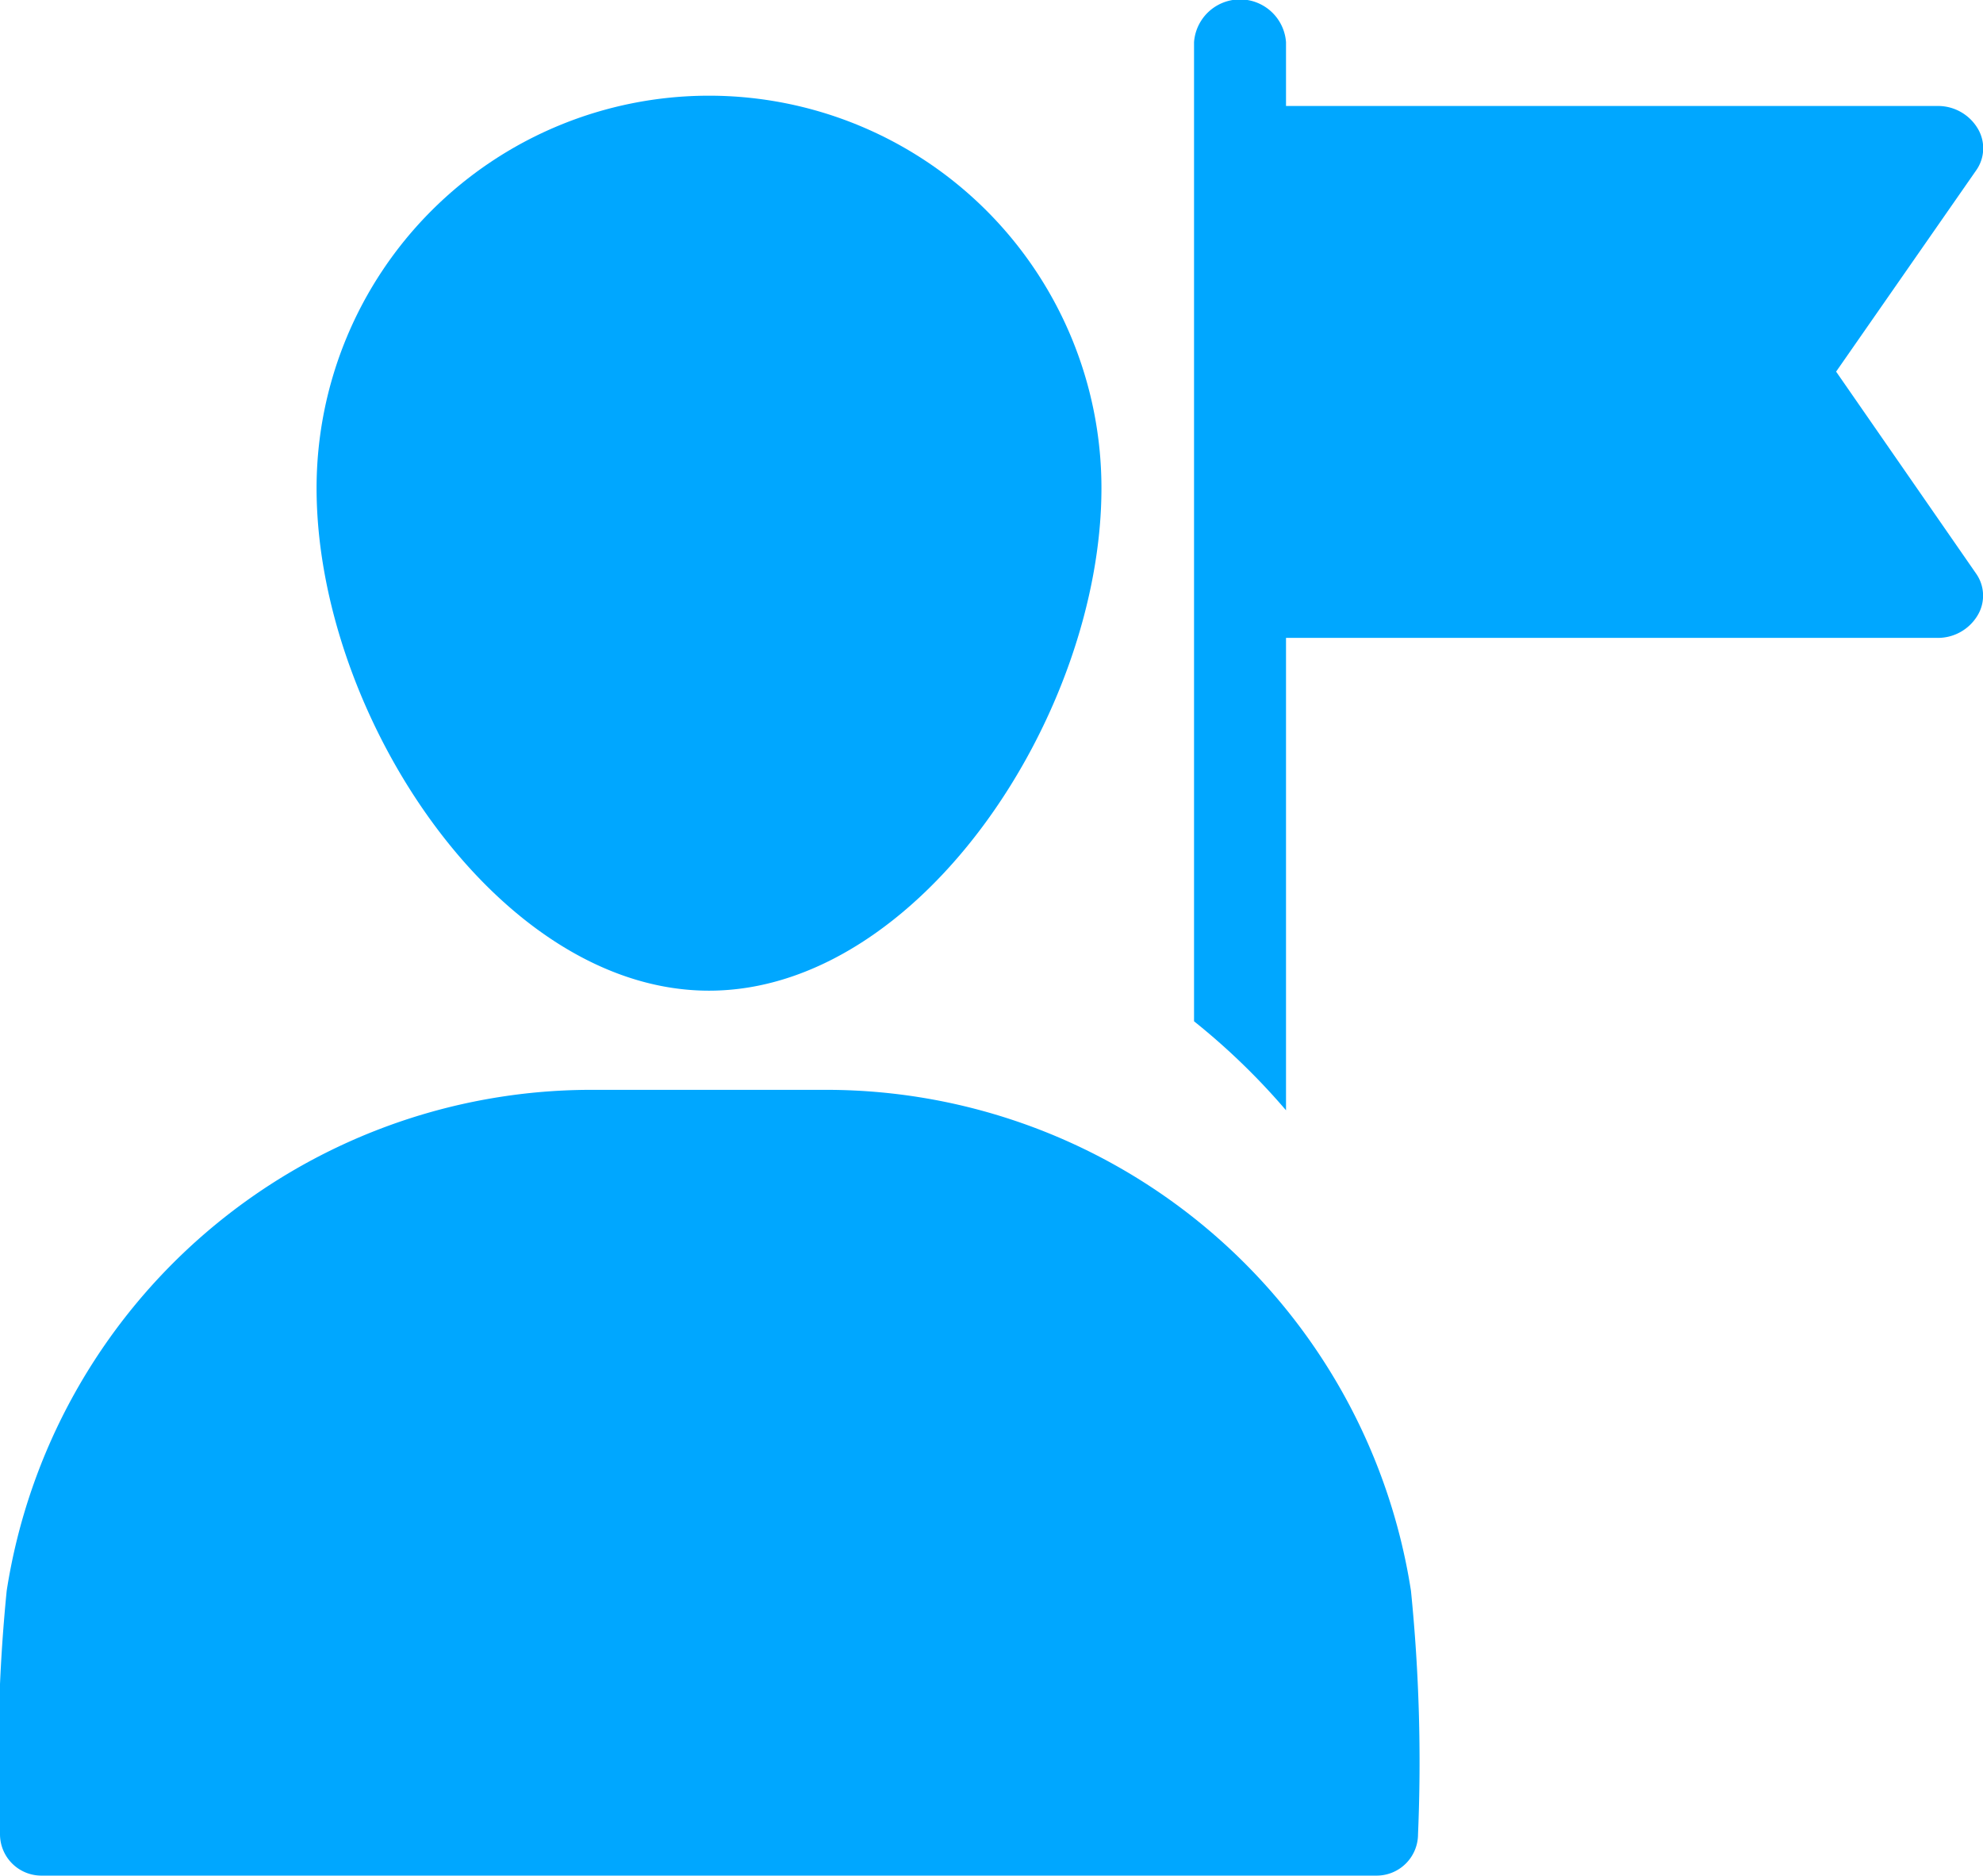 <svg xmlns="http://www.w3.org/2000/svg" width="15.998" height="15.131" viewBox="0 0 15.998 15.131">
    <defs>
        <style>
            .cls-1{fill:#00a7ff}
        </style>
    </defs>
    <g id="noun_leader_2389765" transform="translate(-.946 -4.008)">
        <g id="Group_10091" data-name="Group 10091" transform="translate(.946 3.73)">
            <g id="Group_10089" data-name="Group 10089">
                <path id="Path_2841" d="M12.386 33.216a.334.334 0 0 1-.333.333H1.279a.334.334 0 0 1-.333-.333A13.752 13.752 0 0 1 1 31.251a4.774 4.774 0 0 1 4.712-4.041H7.62a4.774 4.774 0 0 1 4.709 4.041 13.766 13.766 0 0 1 .057 1.965z" class="cls-1" data-name="Path 2841" transform="translate(-.946 -18.14)"/>
                <path id="Path_2842" d="M8.626 6.946a3.166 3.166 0 1 1 6.332 0c0 1.822-1.463 4.054-3.166 4.054S8.626 8.768 8.626 6.946z" class="cls-1" data-name="Path 2842" transform="translate(-6.072 -2.73)"/>
            </g>
            <g id="Group_10090" data-name="Group 10090" transform="translate(9.633 .278)">
                <path id="Path_2843" d="M38.193 9.684a.309.309 0 0 1 .011.346.373.373 0 0 1-.323.176h-5.253v3.811a5.466 5.466 0 0 0-.742-.718V5.4a.372.372 0 0 1 .742 0v.515h5.254a.373.373 0 0 1 .323.176.309.309 0 0 1-.011.346l-1.128 1.621z" class="cls-1" data-name="Path 2843" transform="translate(-31.886 -5.06)"/>
            </g>
        </g>
    </g>
</svg>
